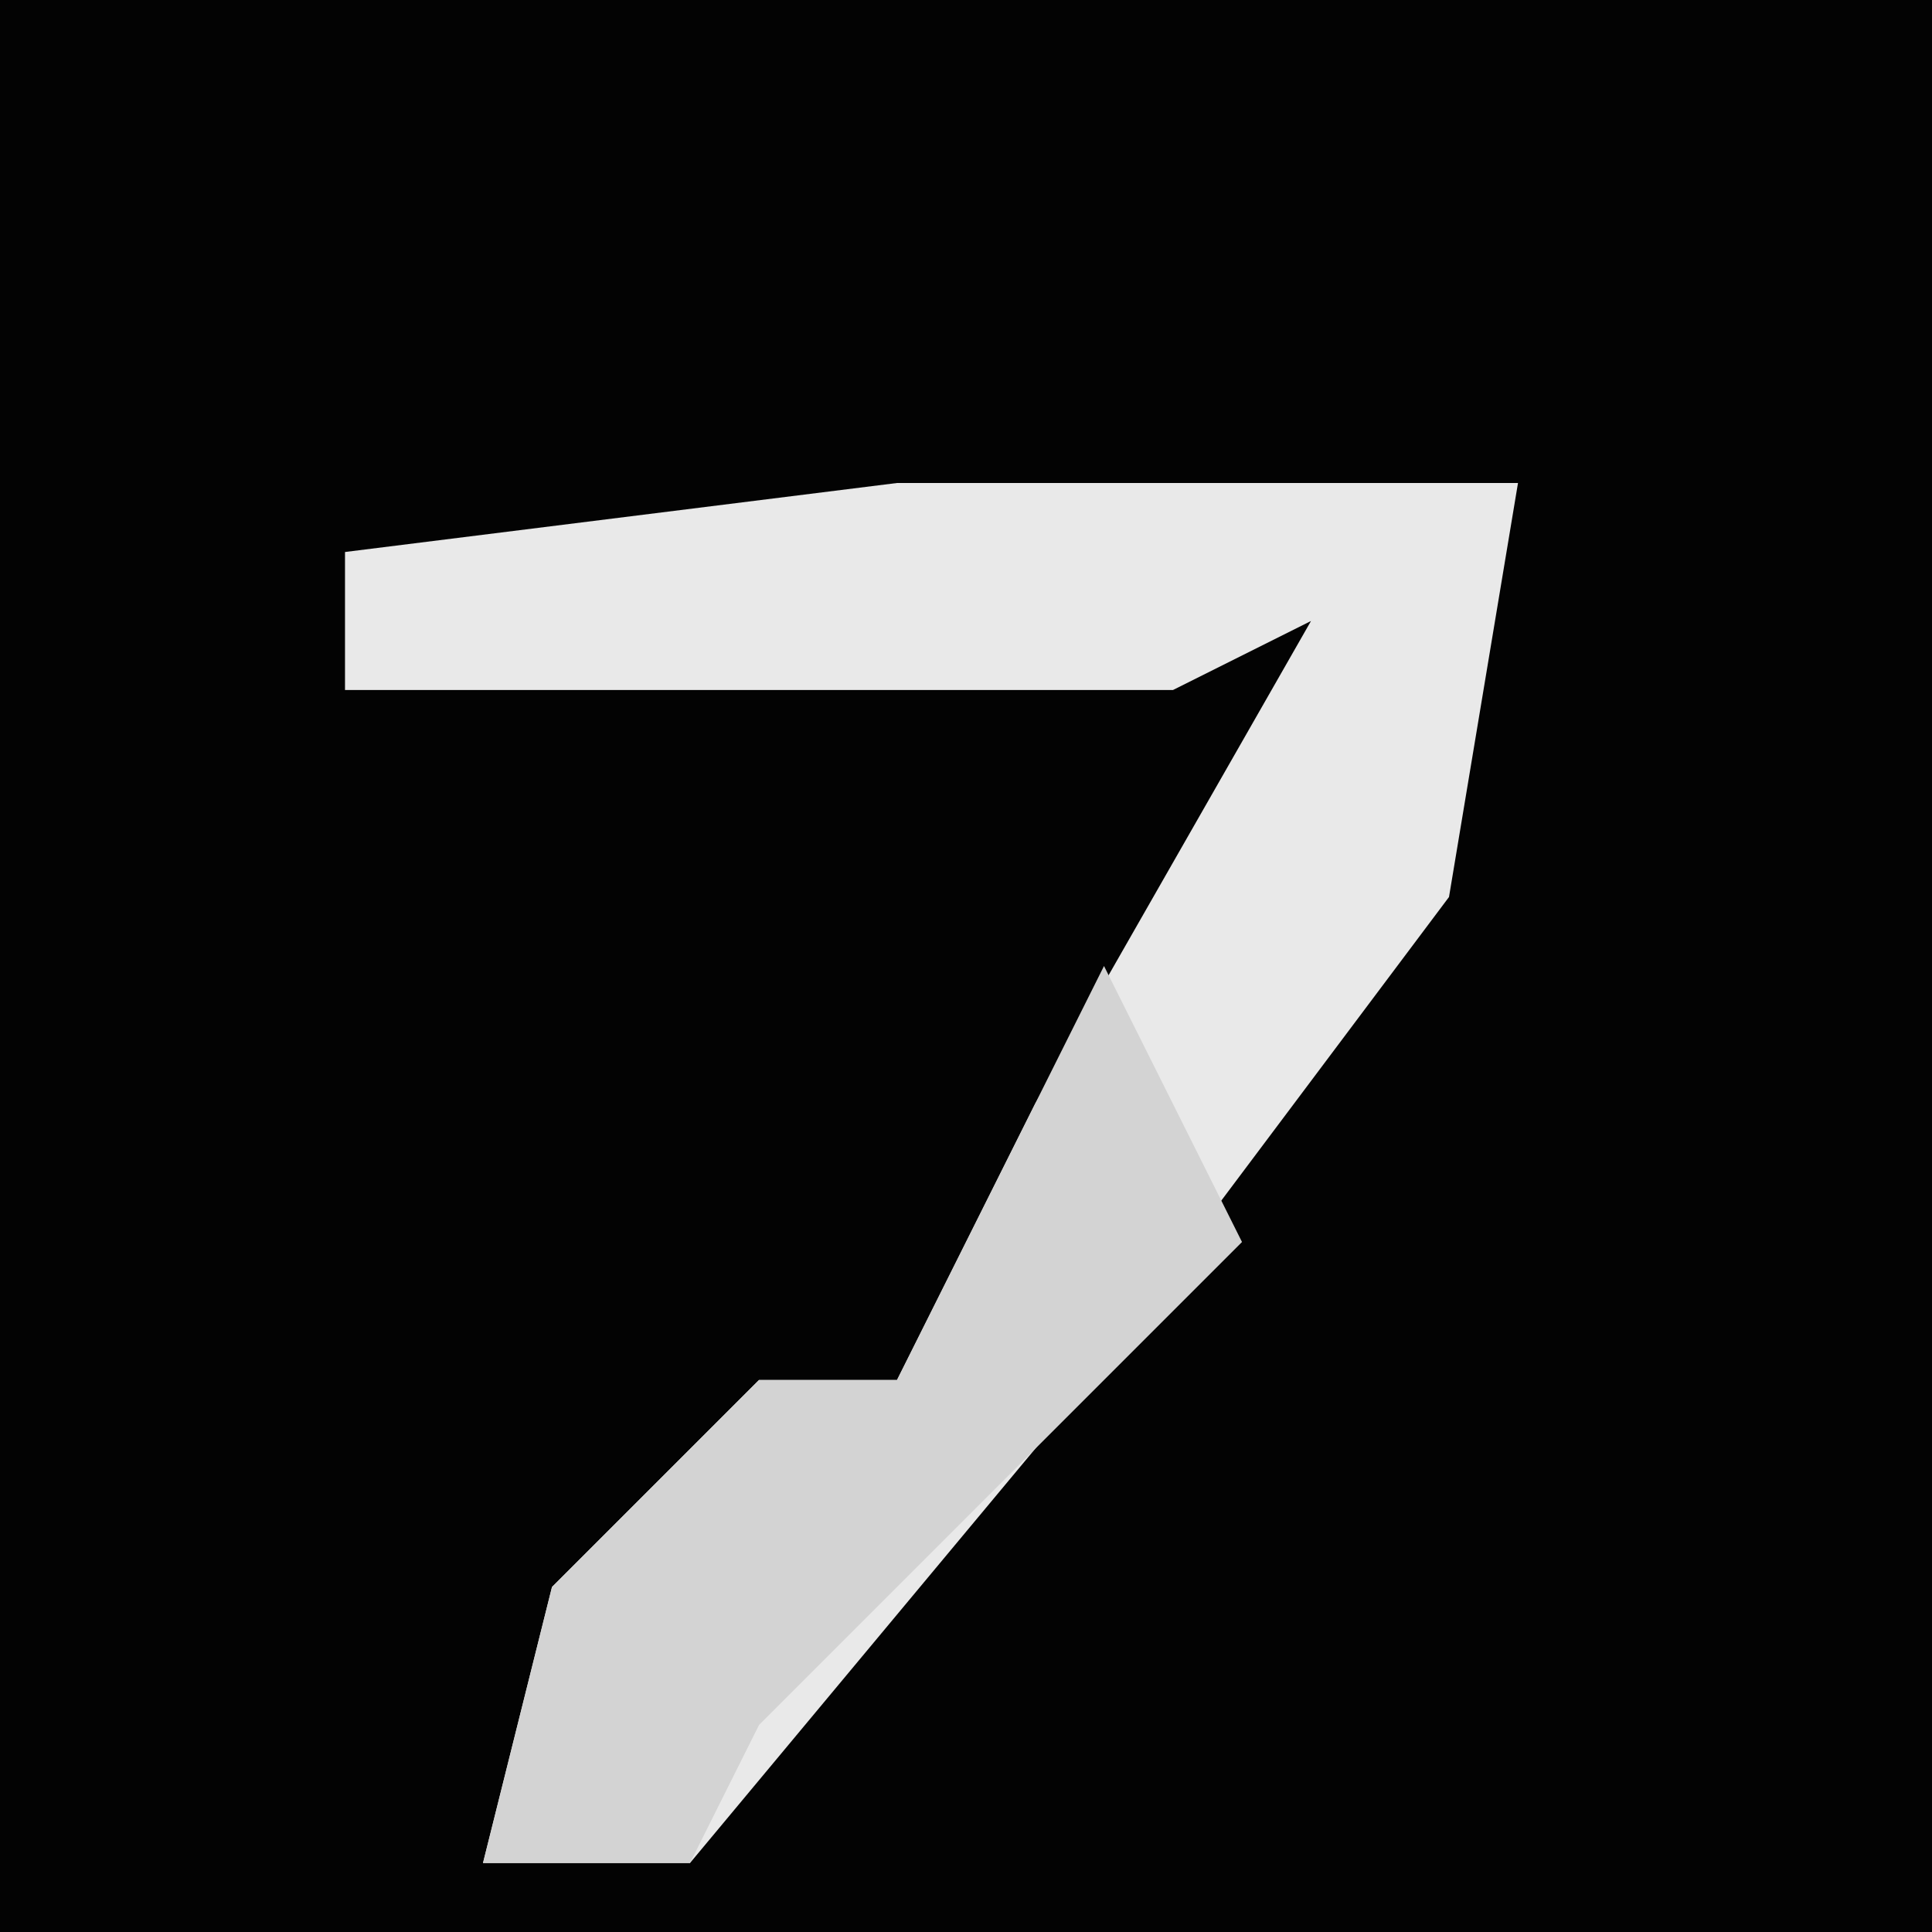<?xml version="1.0" encoding="UTF-8"?>
<svg version="1.1" xmlns="http://www.w3.org/2000/svg" width="28" height="28">
<path d="M0,0 L28,0 L28,28 L0,28 Z " fill="#030303" transform="translate(0,0)"/>
<path d="M0,0 L9,0 L8,6 L2,14 L-3,20 L-6,20 L-5,16 L-2,13 L0,13 L2,9 L6,2 L4,3 L-8,3 L-8,1 Z " fill="#E9E9E9" transform="translate(13,7)"/>
<path d="M0,0 L2,4 L-5,11 L-6,13 L-9,13 L-8,9 L-5,6 L-3,6 L-1,2 Z " fill="#D3D3D3" transform="translate(16,14)"/>
</svg>
